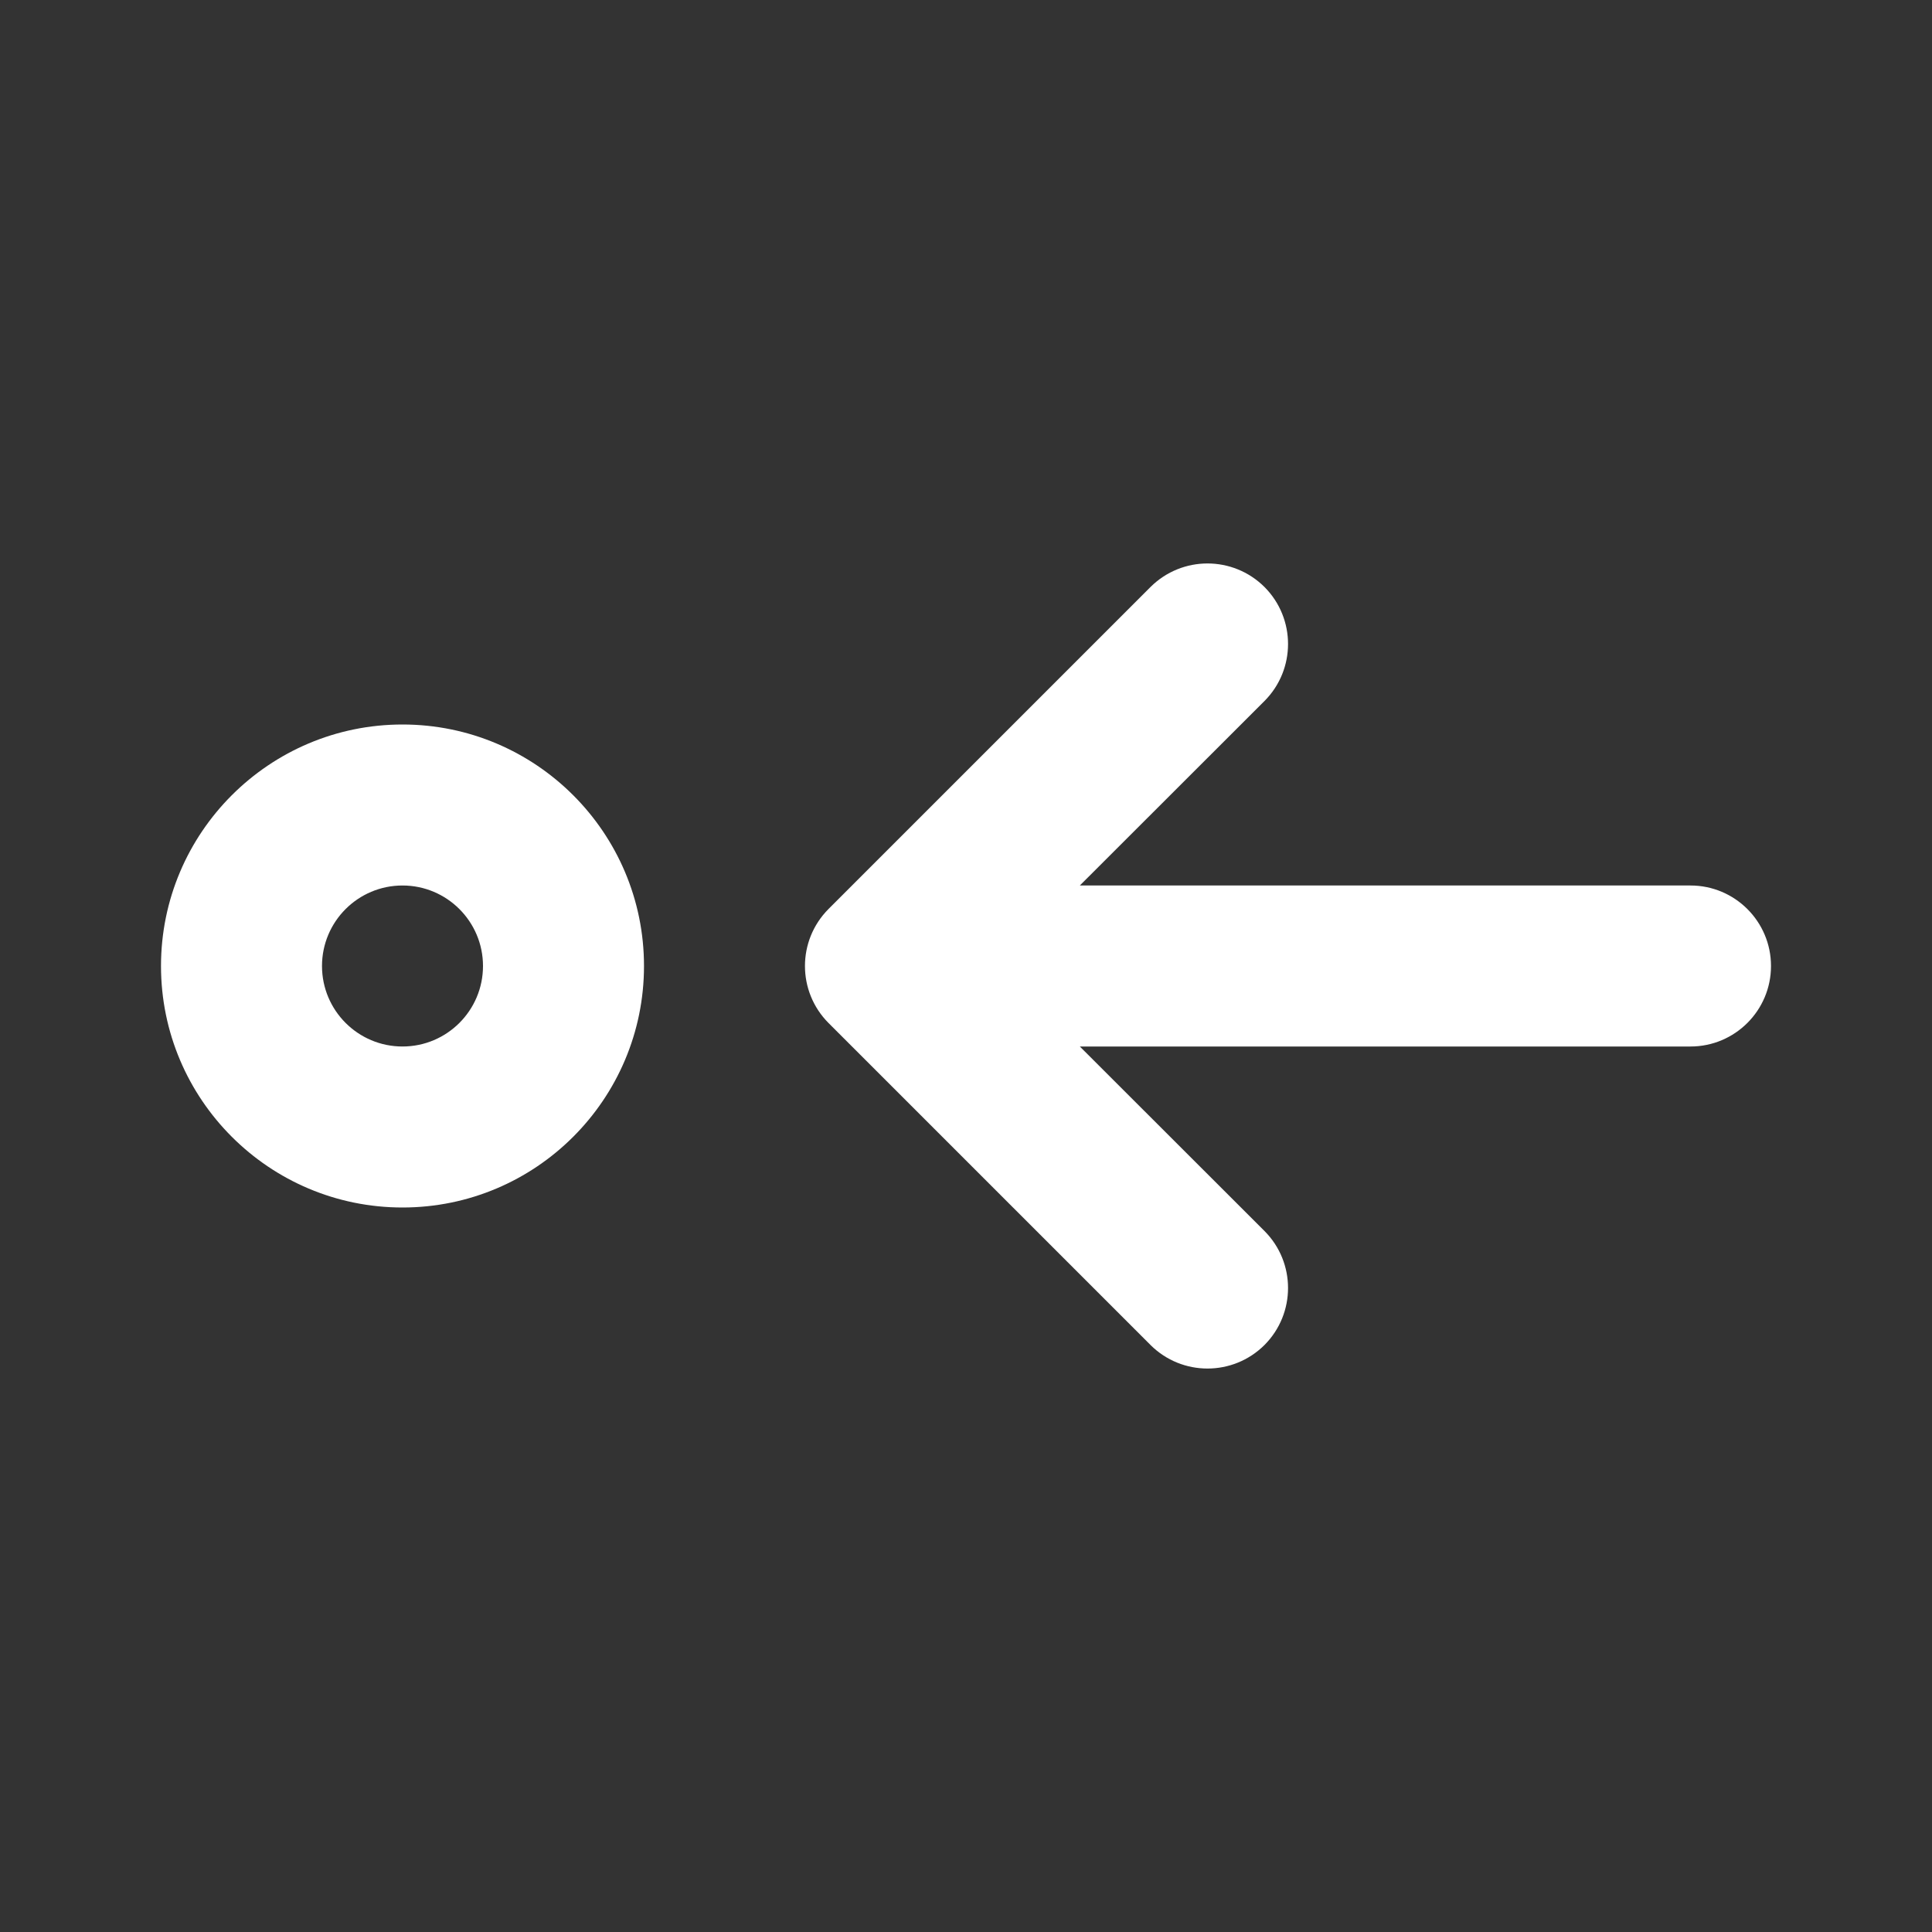 <svg width="12" height="12" viewBox="0 0 12 12" fill="none" xmlns="http://www.w3.org/2000/svg">
<rect x="0" y="0" width="12" height="12" fill="#333333" stroke="none"/>
<path d="M11 6C11 5.724 10.776 5.5 10.5 5.5H6.707L7.854 4.354C8.049 4.158 8.049 3.842 7.854 3.646C7.658 3.451 7.342 3.451 7.146 3.646L5.146 5.646C4.951 5.842 4.951 6.158 5.146 6.354L7.146 8.354C7.342 8.549 7.658 8.549 7.854 8.354C8.049 8.158 8.049 7.842 7.854 7.646L6.707 6.5H10.5C10.776 6.5 11 6.276 11 6ZM2.5 4.5C1.672 4.5 1 5.172 1 6C1 6.828 1.672 7.5 2.5 7.5C3.328 7.5 4 6.828 4 6C4 5.172 3.328 4.5 2.5 4.5ZM2.5 5.5C2.776 5.5 3 5.724 3 6C3 6.276 2.776 6.5 2.5 6.5C2.224 6.5 2 6.276 2 6C2 5.724 2.224 5.5 2.5 5.5Z" fill="#ffffff"/>
</svg>
